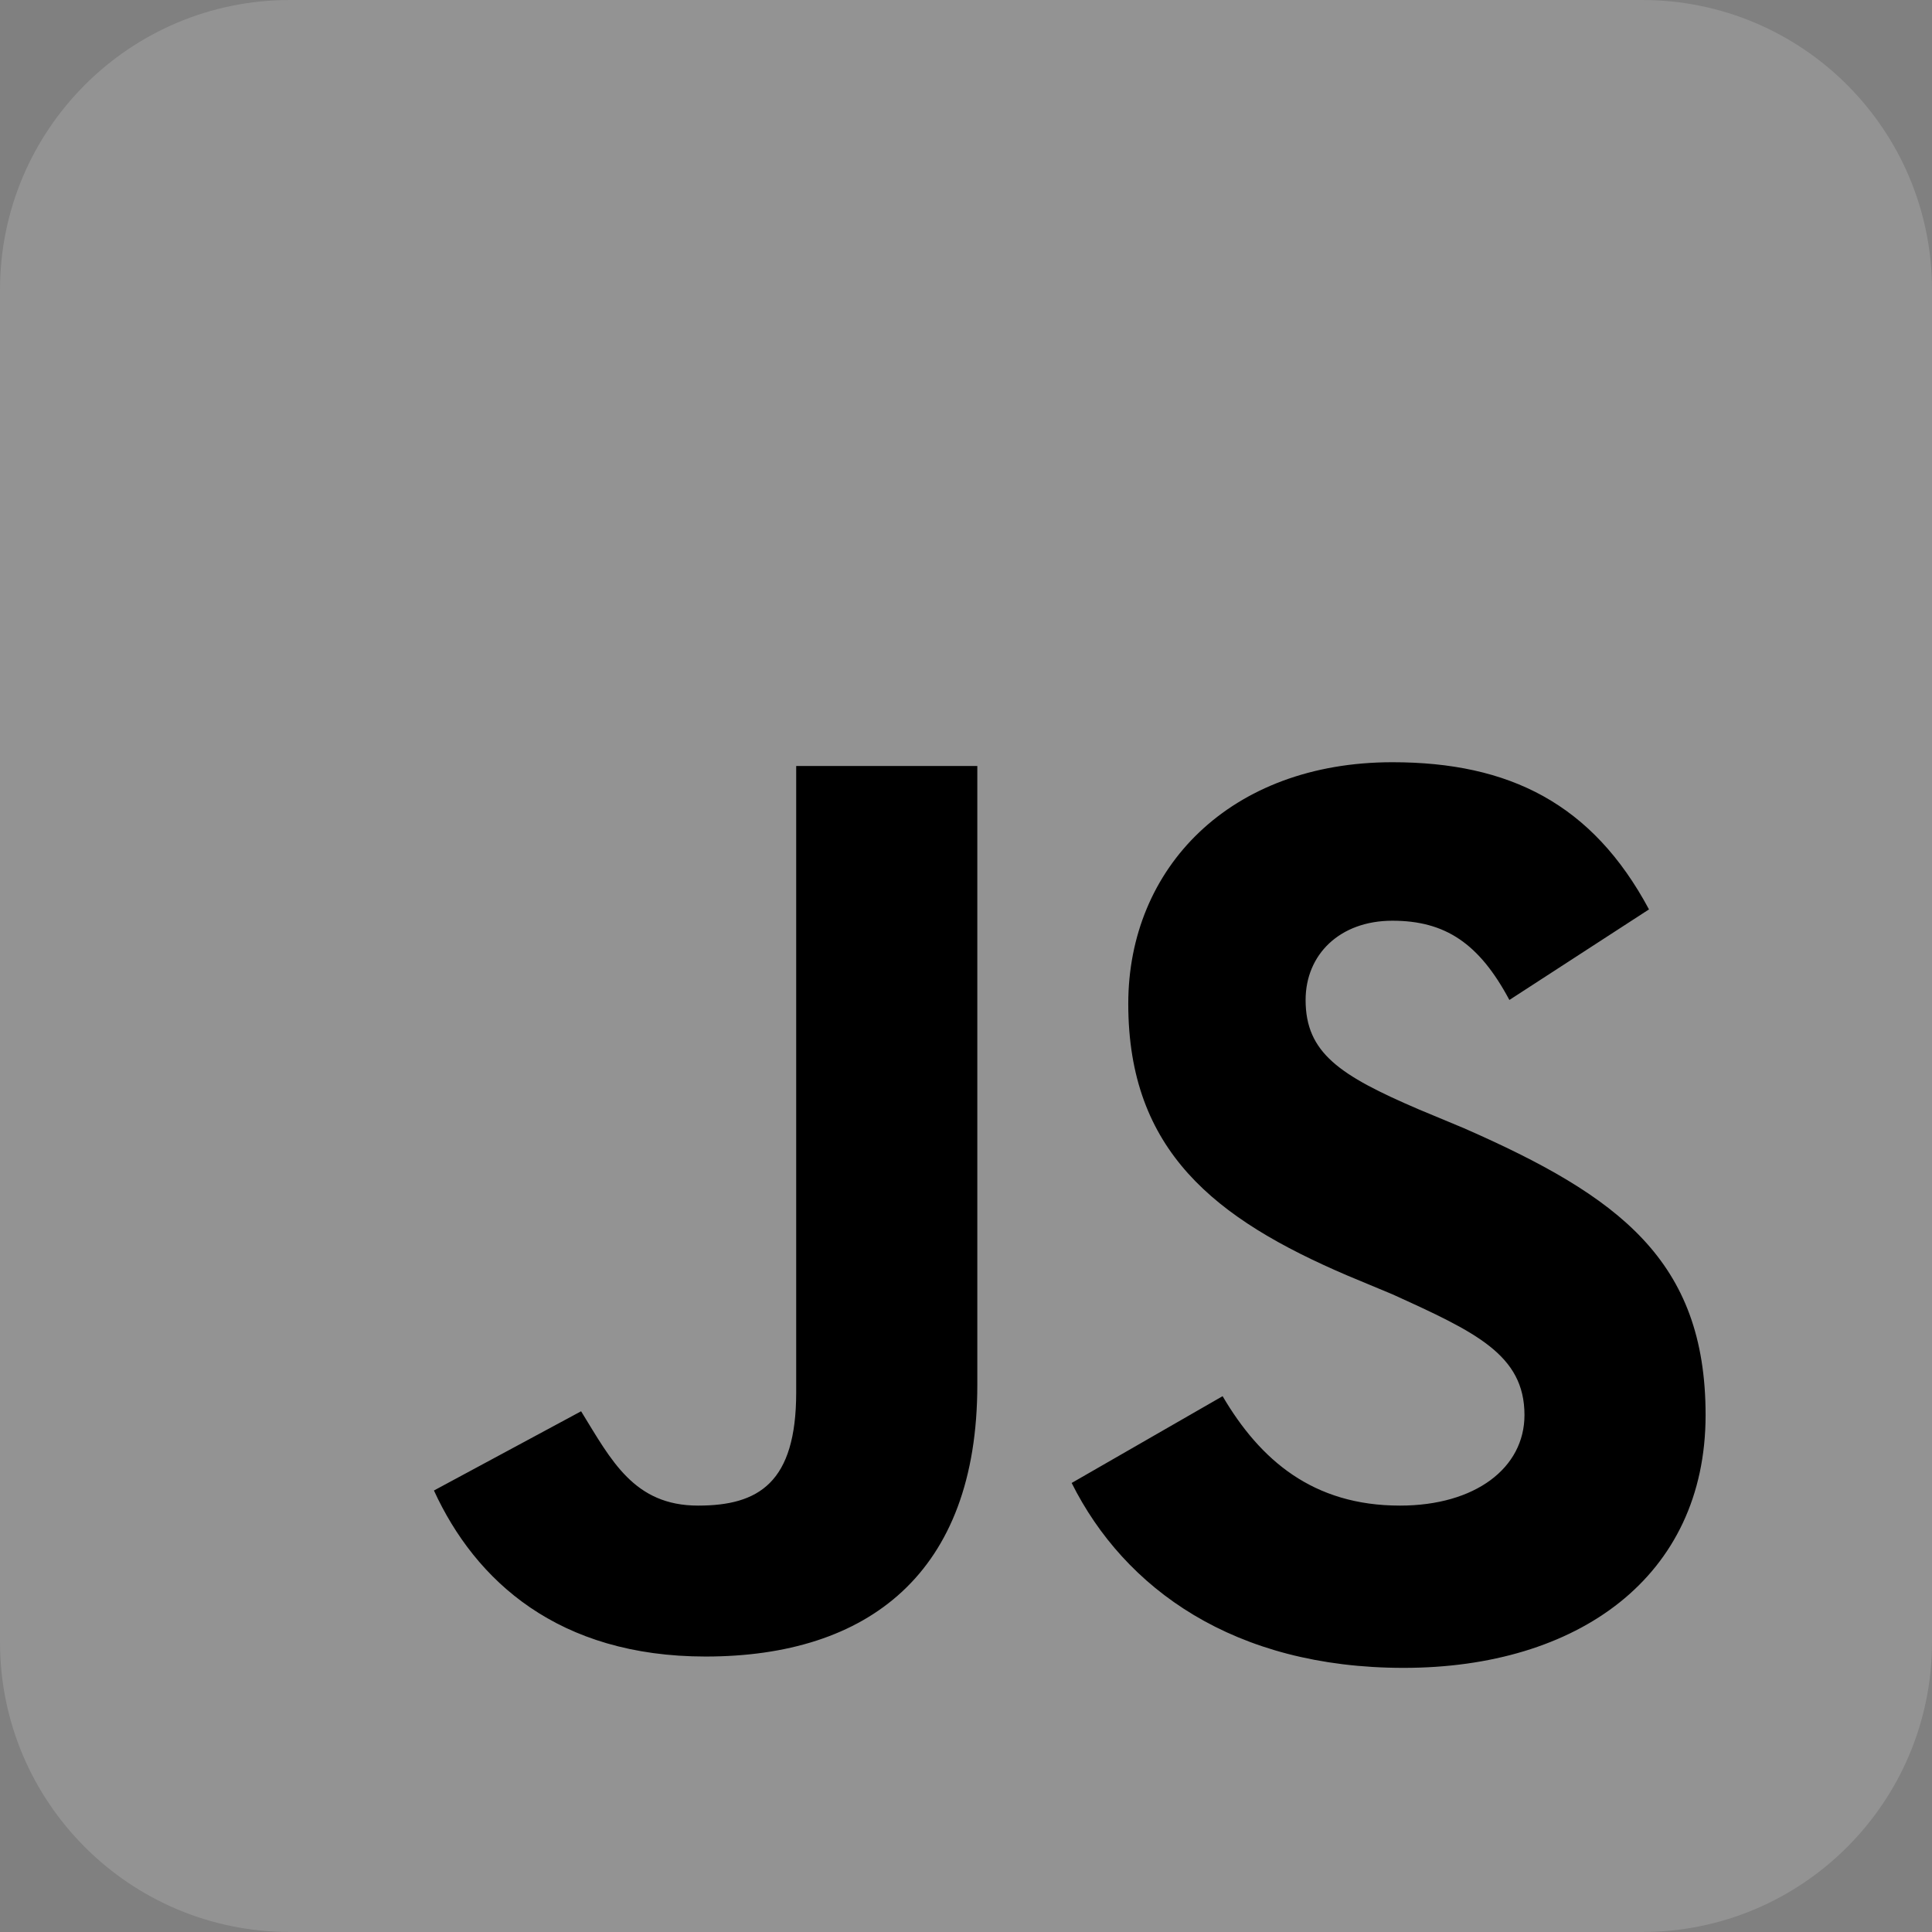 <svg width="91" height="91" viewBox="0 0 91 91" fill="none" xmlns="http://www.w3.org/2000/svg">
<rect x="0" y="0" width="91" height="91" fill="#808080" stroke="none"/>
<g clip-path="url(#clip0_8_23)">
<path d="M77.35 0H13.65C6.111 0 0 6.111 0 13.65V77.35C0 84.889 6.111 91 13.65 91H77.35C84.889 91 91 84.889 91 77.35V13.65C91 6.111 84.889 0 77.35 0Z" fill="white" fill-opacity="0.15"/>
<path d="M57.586 65.762C59.363 68.783 61.852 70.916 65.939 70.916C69.494 70.916 71.805 69.139 71.805 66.65C71.805 63.807 69.494 62.74 65.584 60.963L63.451 60.074C57.23 57.408 53.143 54.209 53.143 47.277C53.143 40.879 57.941 35.902 65.584 35.902C71.094 35.902 75.004 37.857 77.67 42.834L71.094 47.1C69.672 44.434 68.072 43.367 65.584 43.367C63.096 43.367 61.496 44.967 61.496 47.1C61.496 49.588 63.096 50.654 66.828 52.254L68.961 53.143C76.248 56.342 80.336 59.363 80.336 66.65C80.336 74.293 74.293 78.559 66.117 78.559C58.119 78.559 52.965 74.826 50.477 69.85L57.586 65.762ZM27.371 66.473C28.793 68.783 29.859 70.916 32.881 70.916C35.725 70.916 37.502 69.85 37.502 65.584V36.08H46.033V65.228C46.033 74.115 40.879 78.025 33.236 78.025C26.305 78.025 22.395 74.471 20.439 70.205L27.371 66.473Z" fill="black"/>
</g>
<defs>
<clipPath id="clip0_8_23">
<rect width="91" height="91" fill="white"/>
</clipPath>
</defs>
</svg>
